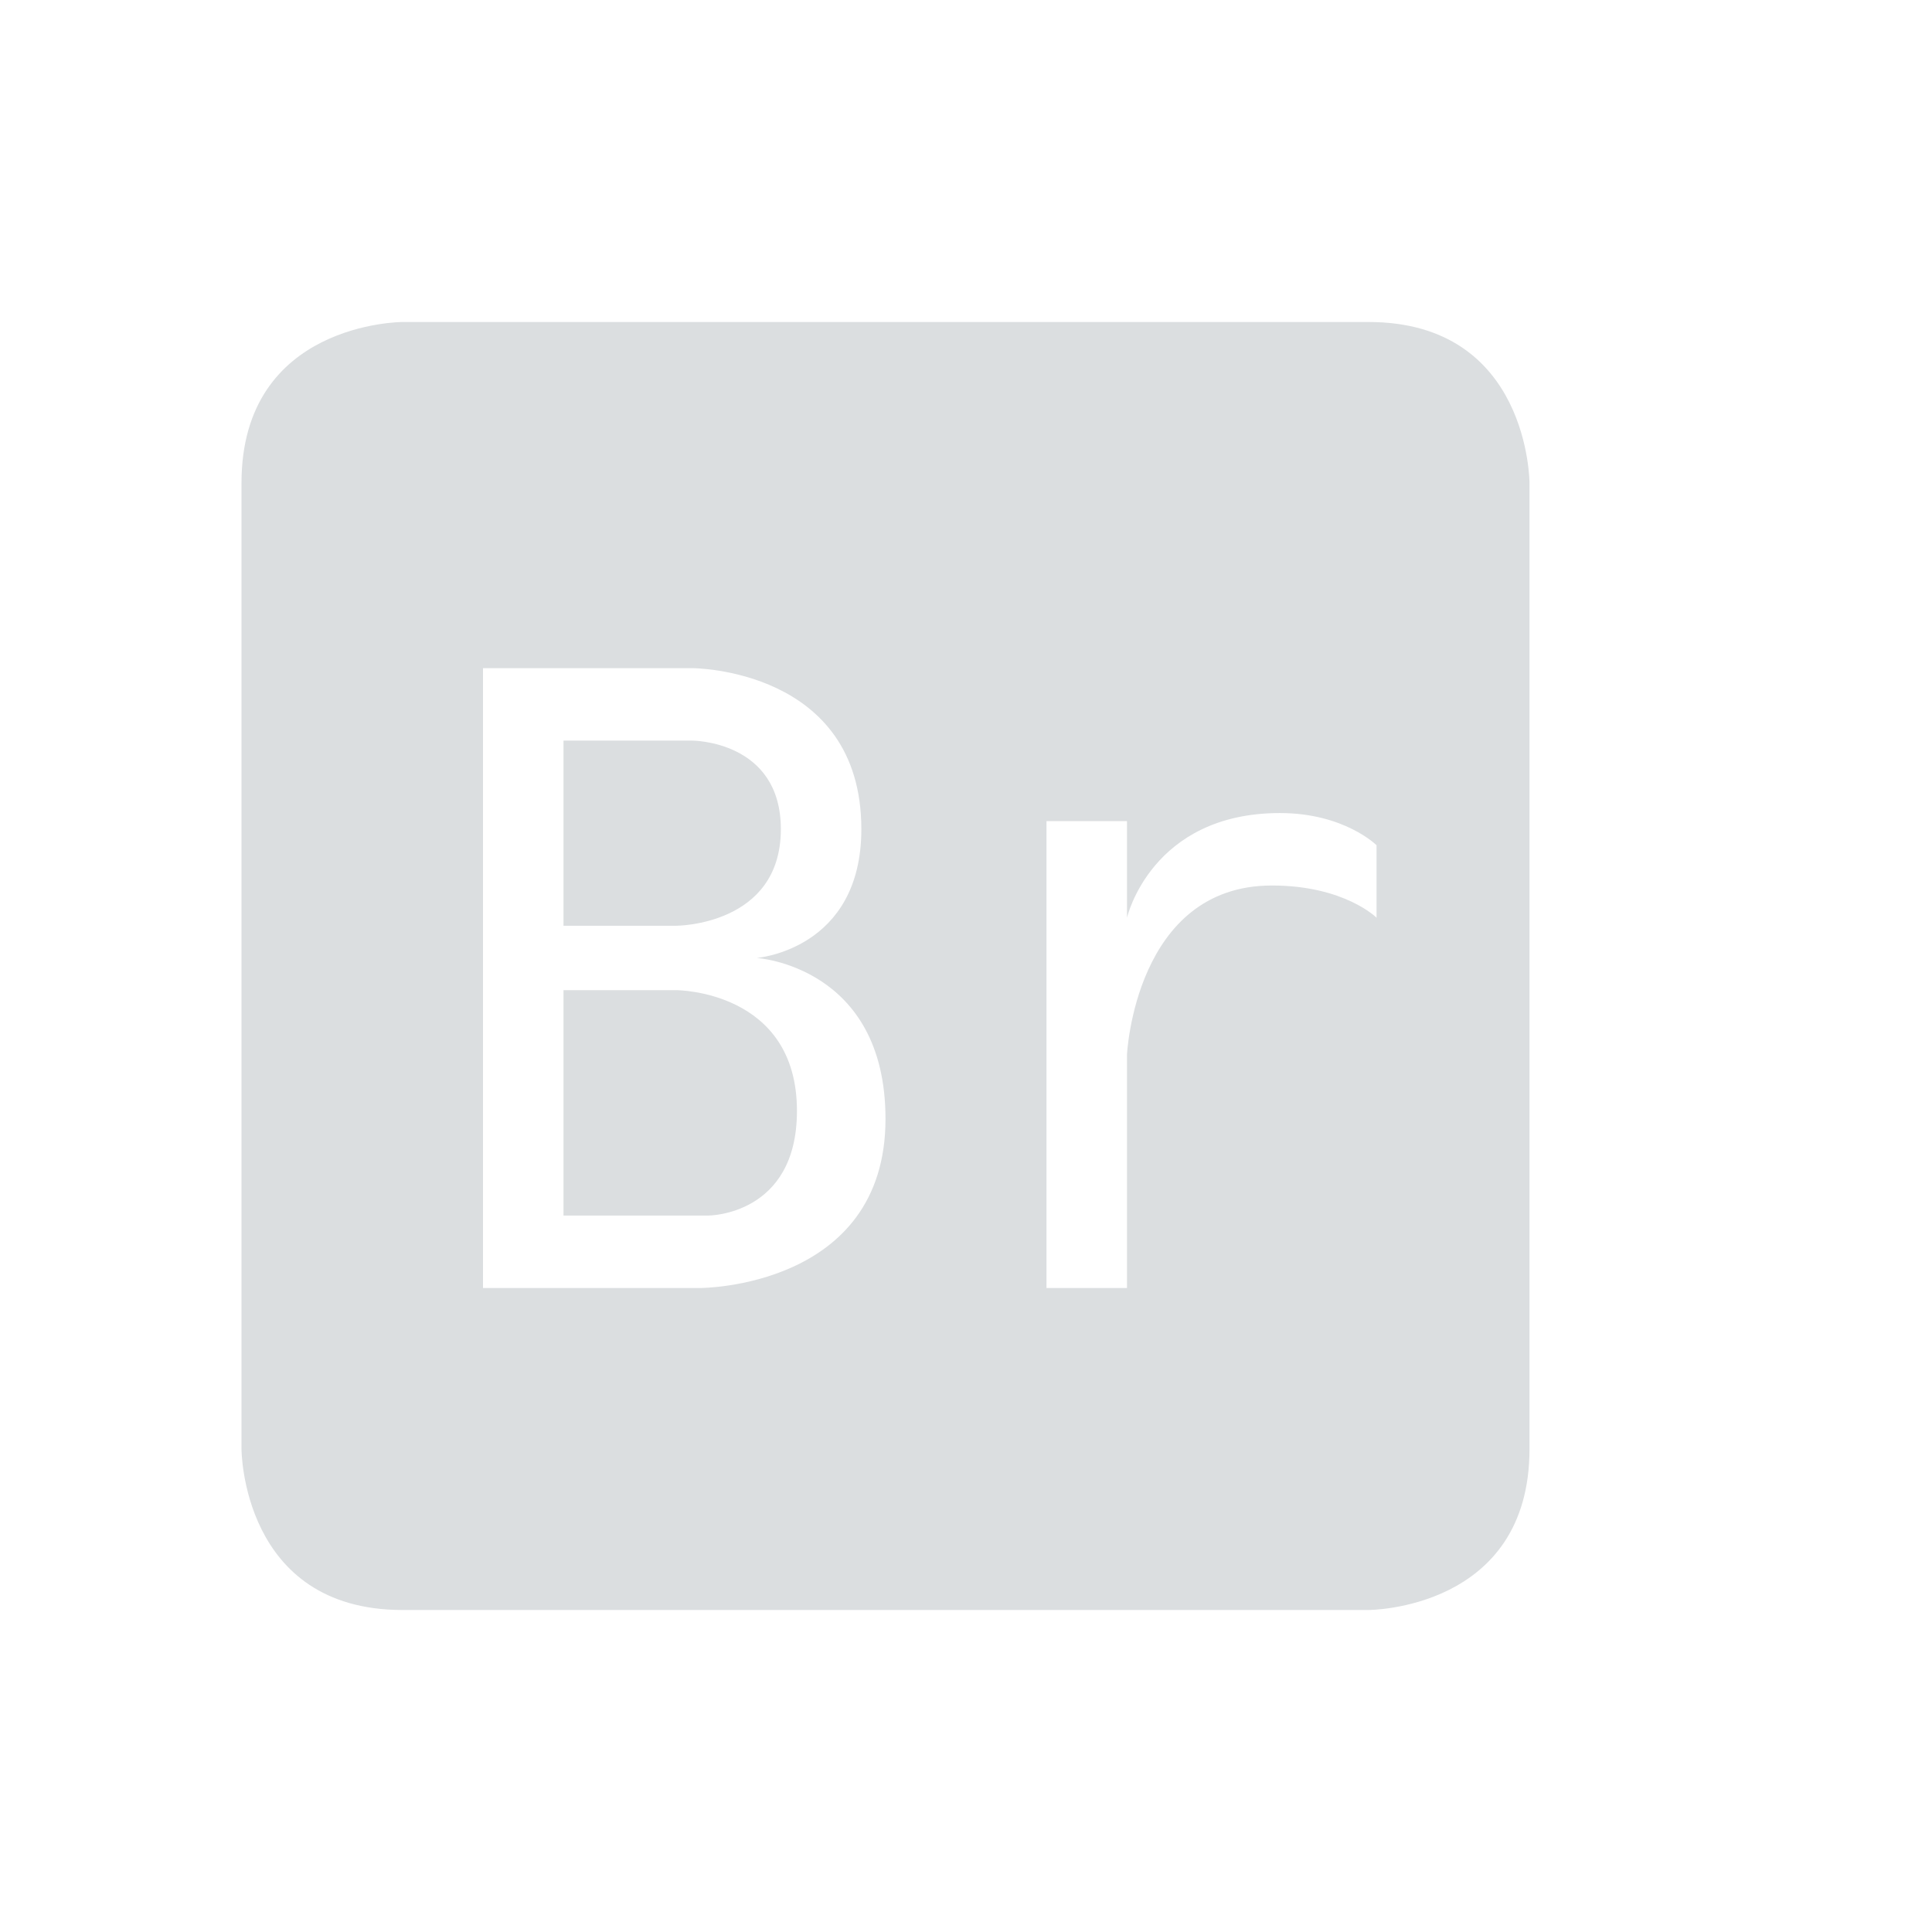<svg height="24" width="24" xmlns="http://www.w3.org/2000/svg"><path d="m5 4s-2 0-2 2v12s0 2 2 2h12s2 0 2-2v-12s0-2-2-2zm1 4.3h2.6s2.1 0 2.1 2c0 1.5-1.3 1.6-1.3 1.6s1.6.1 1.6 2c0 2.1-2.3 2.1-2.3 2.1h-2.7zm1 .9v2.3h1.4s1.3 0 1.3-1.2c0-1.1-1.1-1.1-1.1-1.1zm8.9.9c.8 0 1.2.4 1.2.4v.9s-.4-.4-1.3-.4c-1.7 0-1.8 2.1-1.8 2.1v2.9h-1v-5.8h1v1.2s.3-1.3 1.9-1.3zm-8.9 2.2v2.8h1.8s1.1 0 1.1-1.3c0-1.5-1.5-1.5-1.5-1.5z" fill="#dbdee0"/></svg>